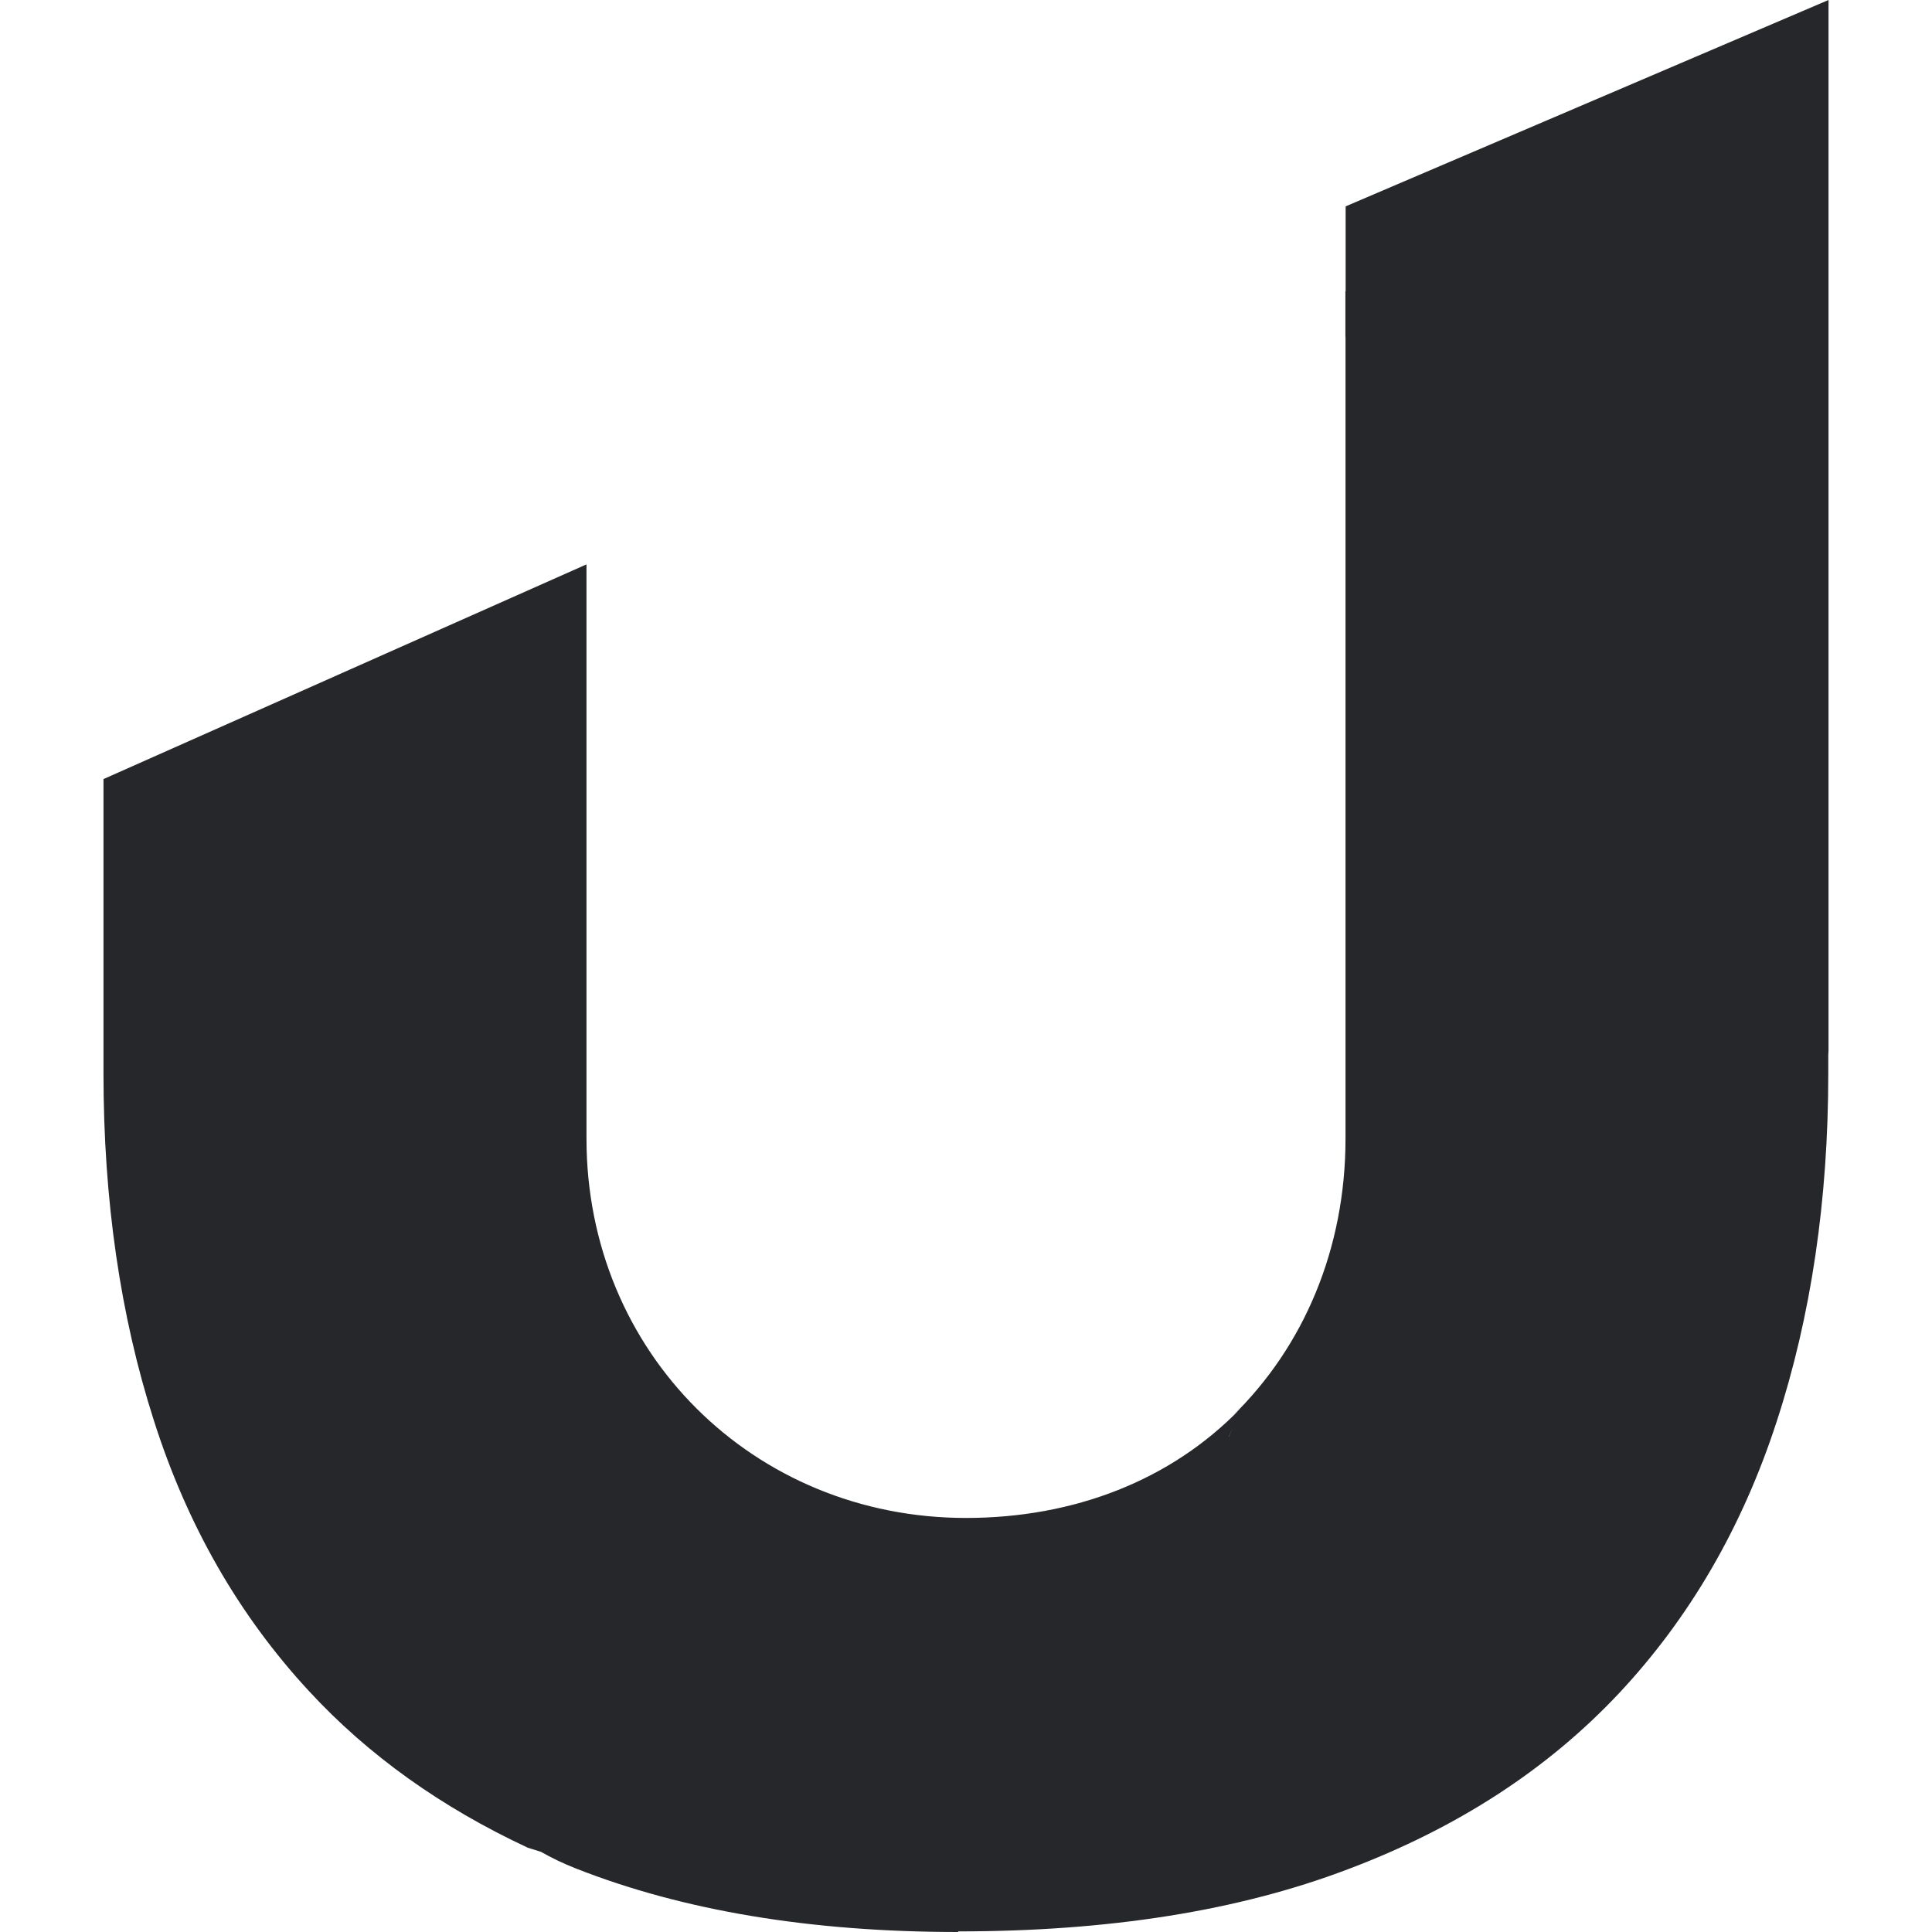 <svg xmlns="http://www.w3.org/2000/svg" style="isolation:isolate" width="16" height="16" viewBox="0 0 16 16">
 <path fill="#25272a" fill-rule="evenodd" d="M 11.144 2.412 L 11.144 1.709 L 15.143 0 L 15.143 0 L 15.143 8.698 C 15.143 8.71 15.142 8.722 15.141 8.734 L 15.141 8.888 C 15.141 9.937 14.999 10.9 14.713 11.775 C 14.428 12.65 13.991 13.402 13.404 14.027 C 12.814 14.654 12.069 15.139 11.161 15.481 C 10.253 15.826 9.179 15.995 7.934 15.995 L 7.936 16 C 6.712 16 5.653 15.823 4.762 15.471 C 4.659 15.43 4.566 15.385 4.48 15.336 L 4.371 15.302 C 3.655 14.968 3.049 14.536 2.558 14.004 C 1.978 13.377 1.55 12.631 1.274 11.763 C 0.996 10.896 0.857 9.937 0.857 8.89 L 0.857 6.452 L 4.857 4.674 L 4.857 4.674 L 4.857 8.442 L 4.857 9.429 C 4.857 11.202 6.241 12.571 8 12.571 C 8.893 12.571 9.697 12.26 10.272 11.666 C 10.249 11.689 10.223 11.71 10.2 11.734 C 10.8 11.153 11.143 10.338 11.143 9.429 L 11.143 2.8 C 11.143 2.795 11.142 2.79 11.142 2.784 L 11.142 2.412 L 11.142 2.412 C 11.143 2.412 11.143 2.412 11.144 2.412 Z M 10.176 11.899 L 10.177 11.899 L 10.205 11.83 L 10.176 11.899 Z M 10.174 11.758 C 10.097 11.831 10.017 11.9 9.933 11.965 C 10.017 11.9 10.097 11.831 10.174 11.758 L 10.174 11.758 Z"/>
</svg>
